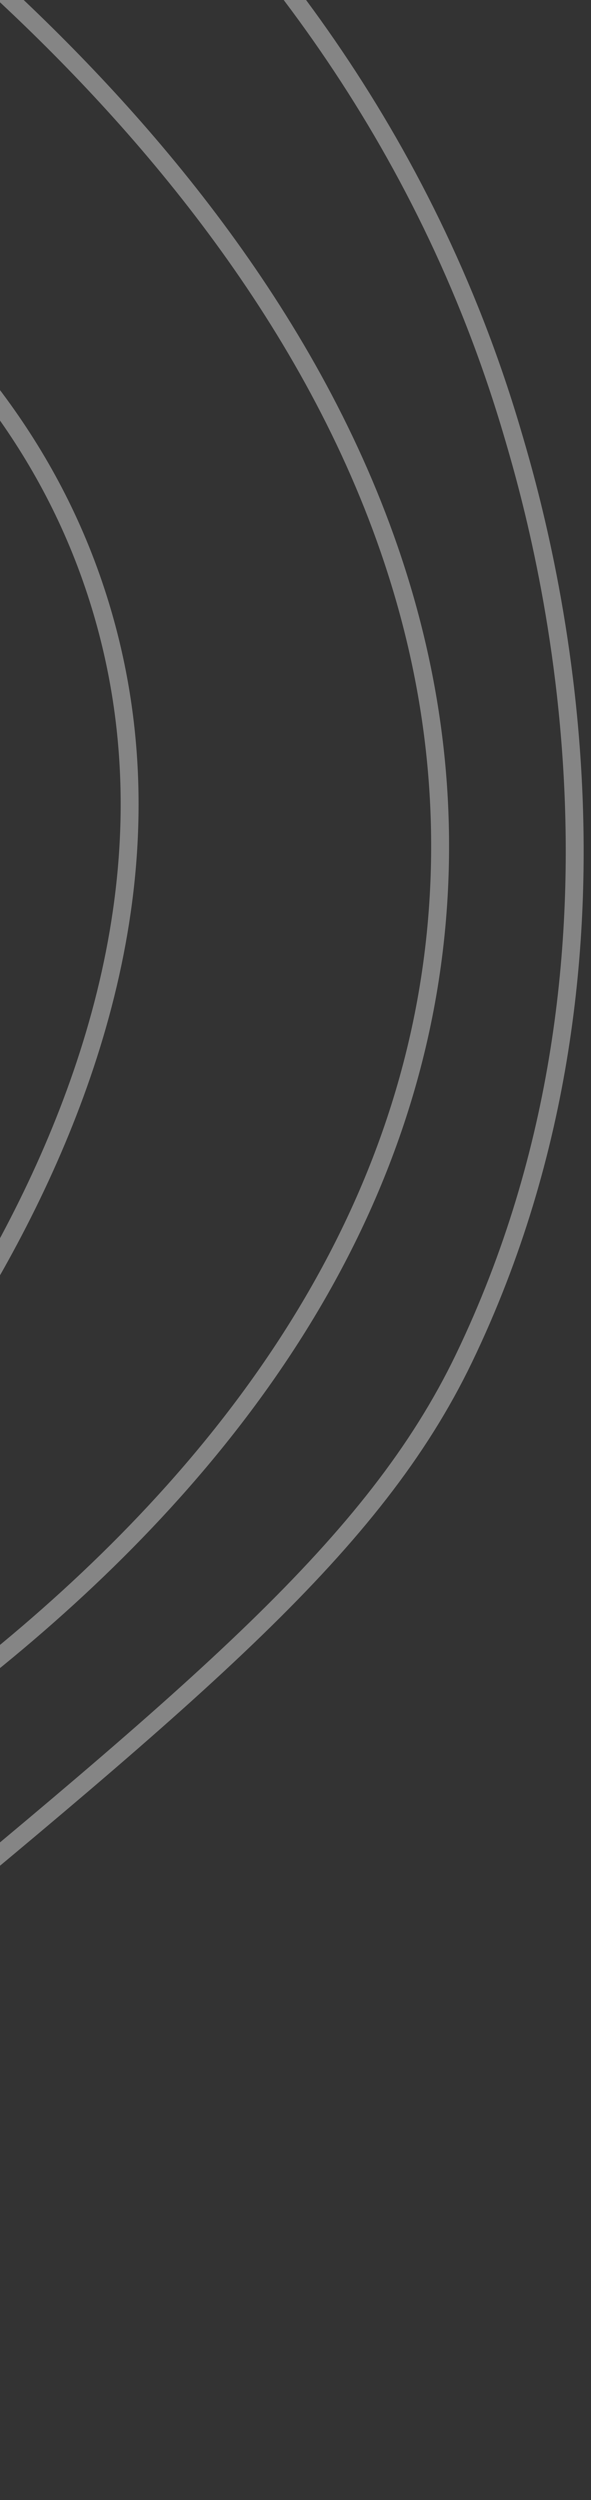<svg width="66" height="279" viewBox="0 0 66 279" fill="none" xmlns="http://www.w3.org/2000/svg">
<rect x="0" y="0" width="66" height="279" fill="#333333" stroke="none"/>
<path d="M-124.133 122.522C-120.736 115.912 -120.682 109.032 -123.795 104.899C-129.472 97.367 -144.921 99.936 -151.806 107.615C-160.453 117.257 -155.853 135.243 -146.275 143.13C-132.483 154.486 -106.255 146.638 -97.531 131.065C-87.357 112.898 -101.749 85.557 -122.939 76.014C-142.238 67.32 -167.756 73.122 -179.187 90.895C-192.976 112.341 -179 139.928 -164.513 153.026C-142.606 172.836 -107.005 170.837 -83.732 153.602C-62.655 137.99 -51.121 109.457 -58.08 86.676C-70.726 45.282 -143.597 25.603 -180.088 56.651C-200.589 74.096 -205.94 103.325 -202.54 125.554C-202.181 127.894 -195.237 168.791 -158.611 185.69C-119.536 203.719 -81.272 178.467 -71.518 172.03C-62.757 166.249 -29.377 144.219 -25.892 105.025C-21.675 57.561 -64.976 26.29 -70.781 22.237C-109.591 -4.866 -172.322 -8.437 -213.666 30.985C-247.877 63.606 -256.855 115.568 -238.178 156.052C-218.833 197.98 -177.305 211.368 -167.491 214.536C-115.843 231.189 -61.387 210.833 -28.212 177.772C-21.709 171.291 27.439 120.891 11.207 67.58C0.856 33.59 -30.443 16.907 -56.776 2.868C-79.437 -9.214 -116.066 -28.739 -162.598 -18.696C-222.852 -5.688 -250.517 46.284 -253.718 52.544C-260.282 65.378 -278.794 106.643 -262.605 155.218C-260.583 161.286 -244.521 207.073 -197.528 230.259C-141.027 258.134 -83.5 231.787 -59.453 220.774C-39.716 211.734 45.463 172.722 49.035 99.152C52.046 37.16 -4.973 -6.345 -21.181 -18.713C-35.316 -29.495 -71.658 -56.399 -124.784 -56.495C-132.475 -56.508 -201.781 -55.488 -248.291 0.498C-277.535 35.701 -281.961 73.612 -284.606 96.261C-287.585 121.783 -293.424 171.781 -261.827 214.428C-241.856 241.384 -216.193 252.899 -200.705 259.846C-186.089 266.406 -141.418 286.447 -91.983 271.973C-71.367 265.936 -52.951 250.717 -16.117 220.274C22.478 188.379 41.773 172.428 51.809 151.595C74.12 105.26 60.017 57.741 57.134 48.011C37.601 -17.818 -19.849 -48.181 -38.181 -56.503" stroke="white" stroke-opacity="0.4" stroke-width="2" stroke-miterlimit="10"/>
</svg>
